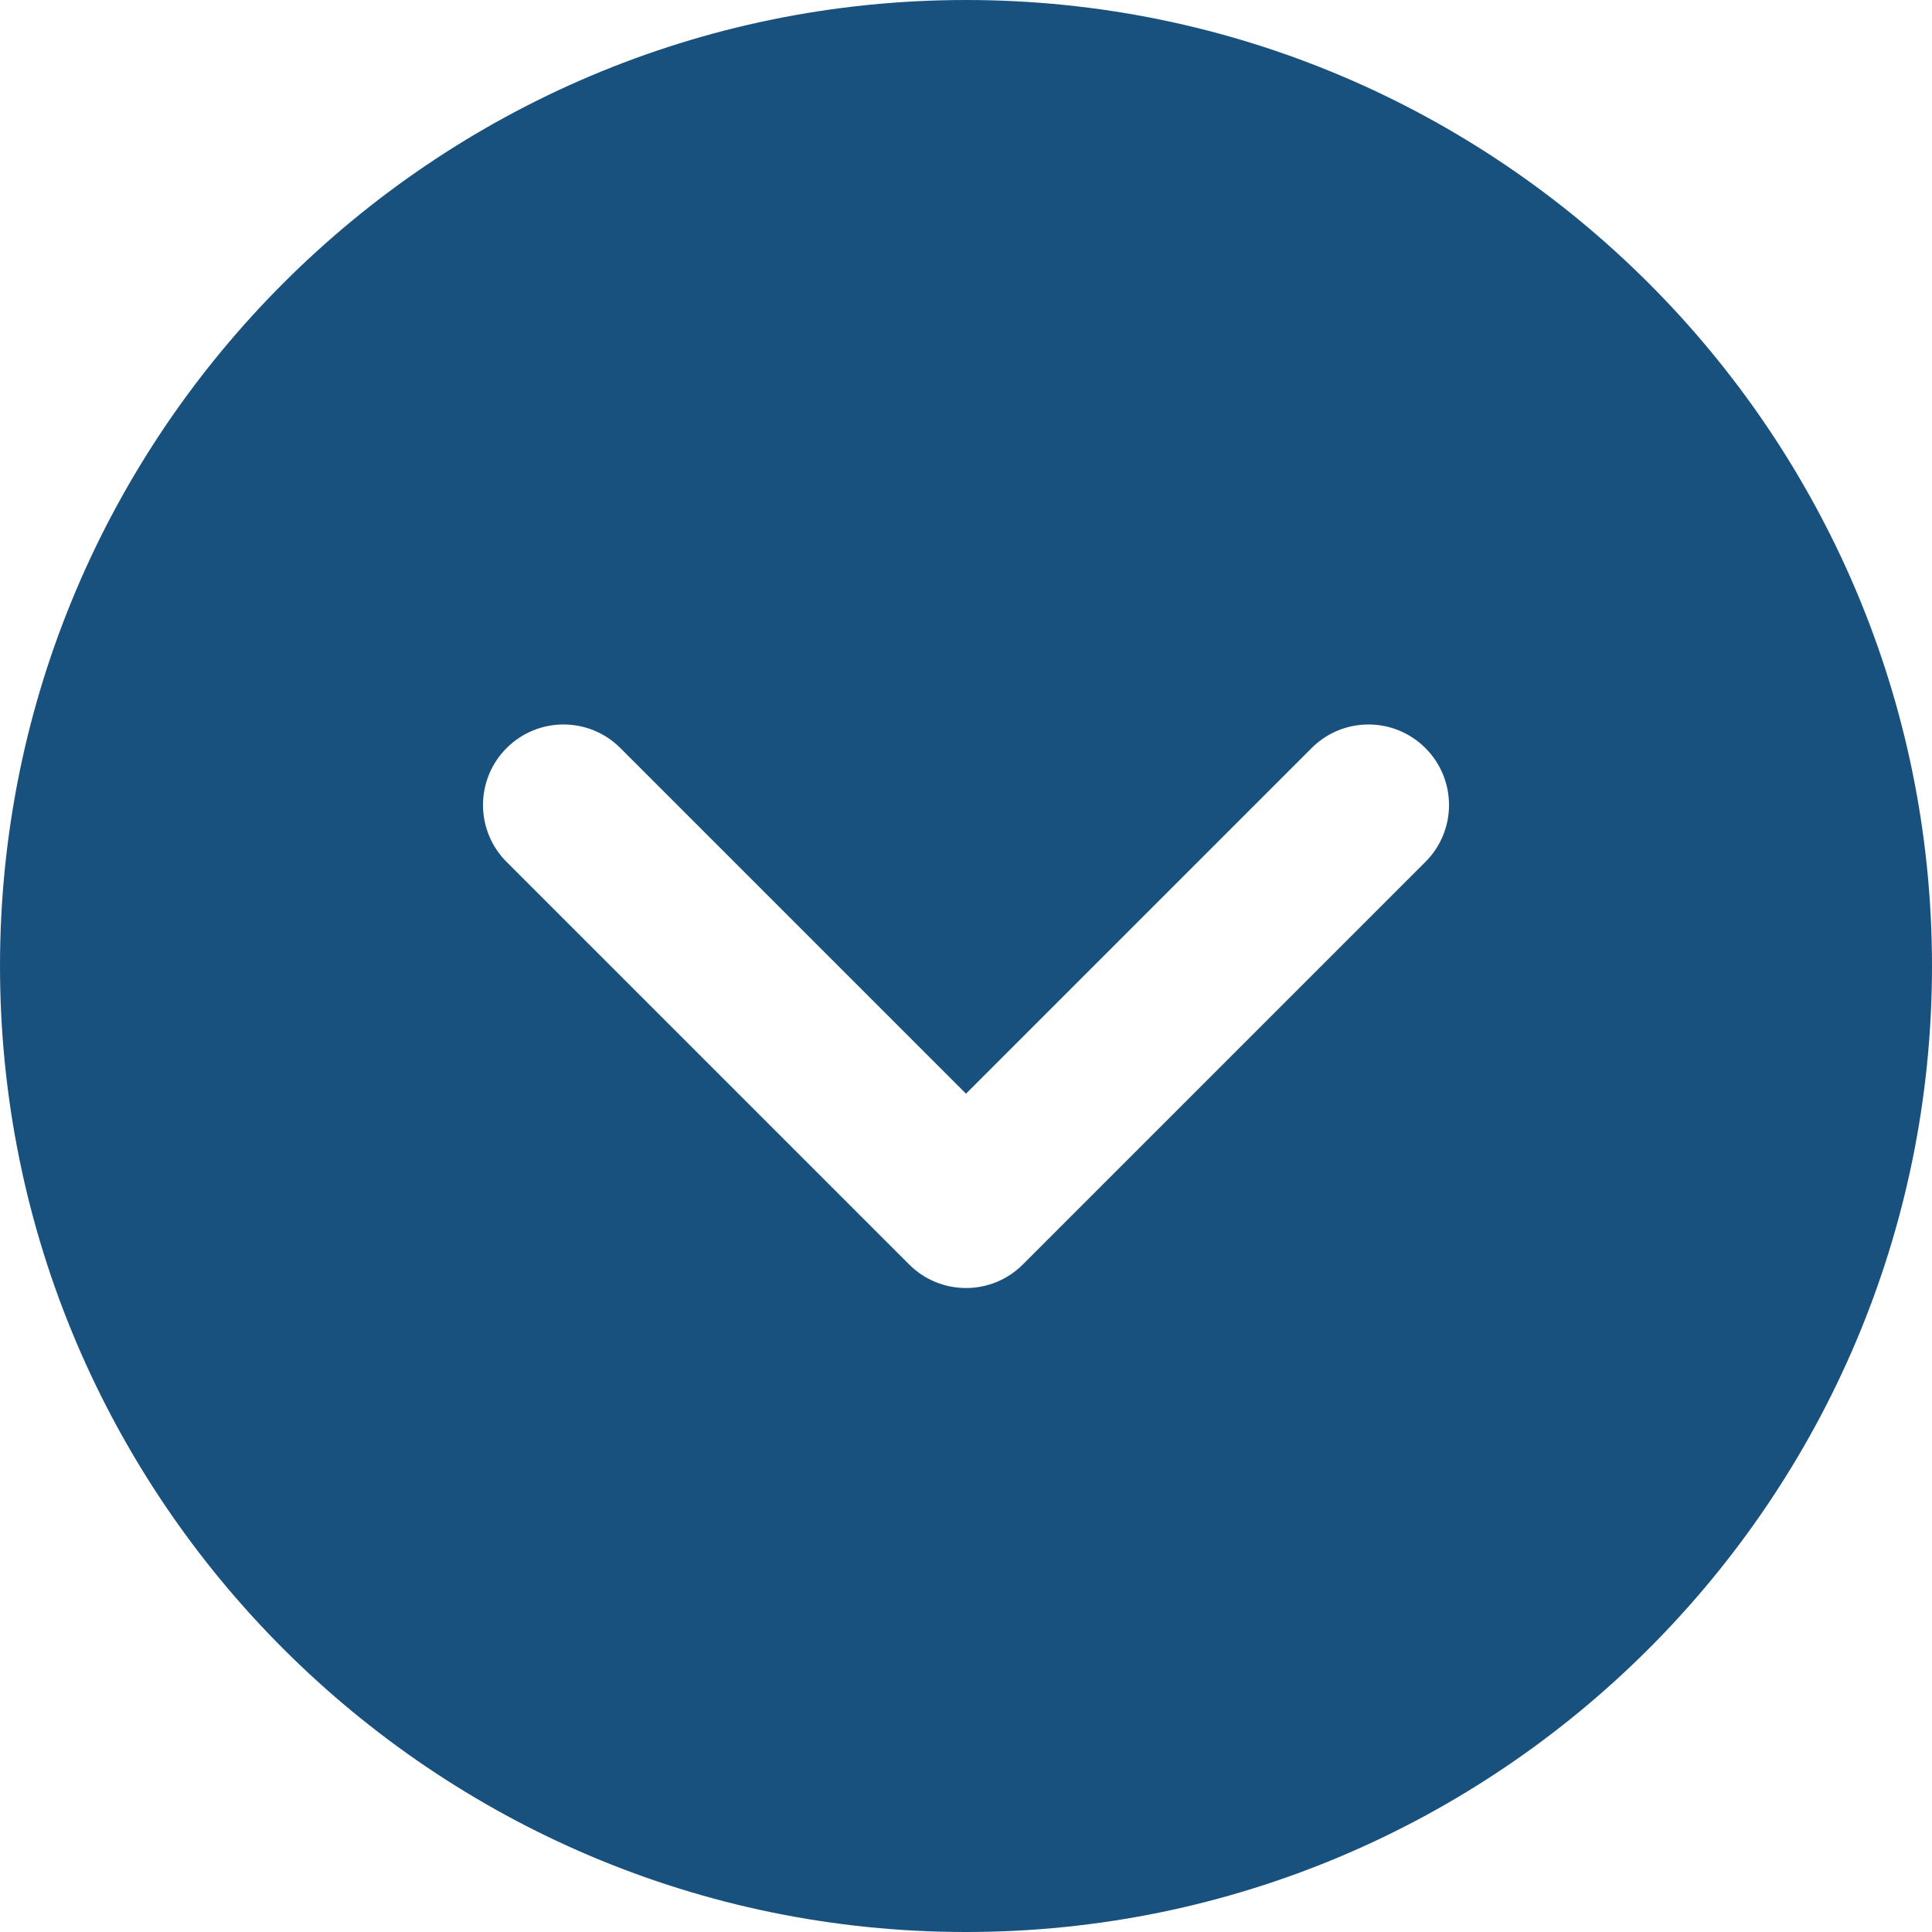 <svg width="24" height="24" viewBox="0 0 24 24" fill="none" xmlns="http://www.w3.org/2000/svg">
<path d="M24 12C24 5.383 18.617 0 12 0C5.383 0 0 5.383 0 12C0 18.617 5.383 24 12 24C18.617 24 24 18.617 24 12ZM11.293 15.707L6.293 10.707C6.2 10.614 6.126 10.504 6.076 10.383C6.026 10.261 6 10.131 6 10C6 9.869 6.026 9.739 6.076 9.617C6.126 9.496 6.2 9.386 6.293 9.293C6.684 8.902 7.316 8.902 7.707 9.293L12 13.586L16.293 9.293C16.684 8.902 17.316 8.902 17.707 9.293C18.098 9.684 18.098 10.316 17.707 10.707L12.707 15.707C12.316 16.098 11.684 16.098 11.293 15.707Z" fill="#19517E"/>
</svg>
